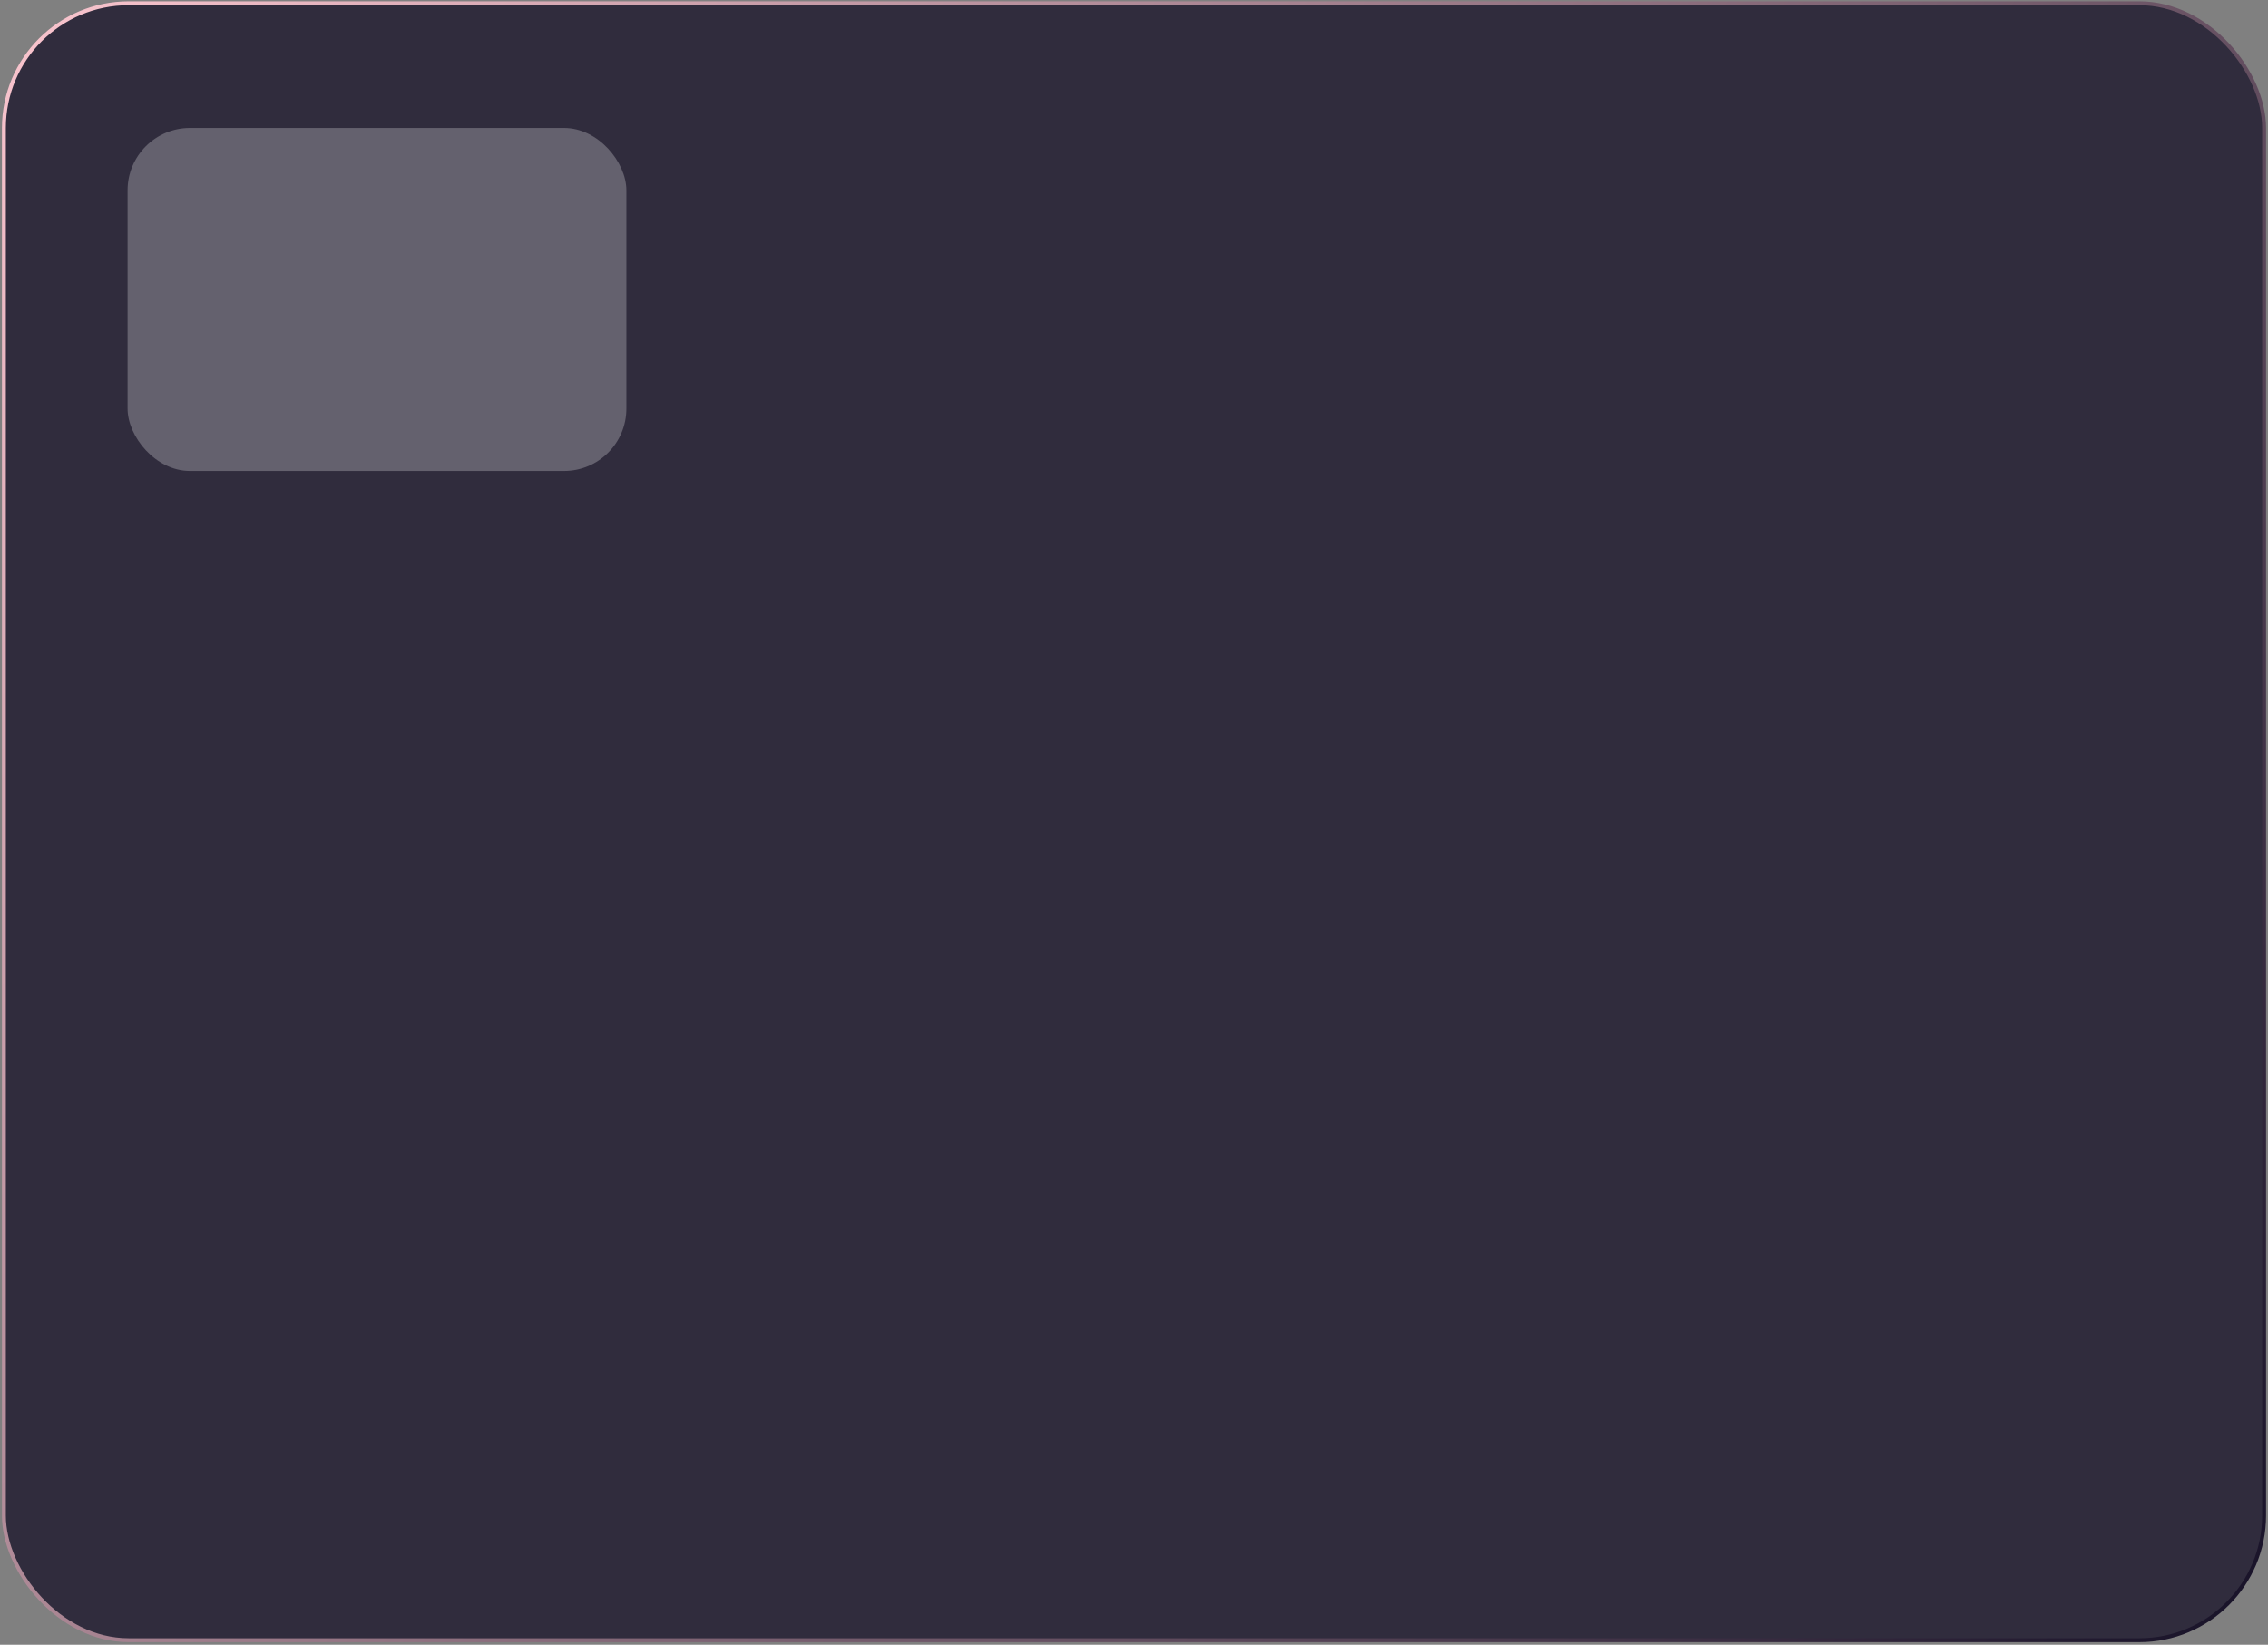 <svg width="582" height="422" viewBox="0 0 582 422" fill="none" xmlns="http://www.w3.org/2000/svg">
<rect x="0" y="0" width="582" height="422" fill="#808080" stroke="none"/>
<rect x="1" y="0.837" width="580" height="420" rx="32" fill="#161127" fill-opacity="0.75"/>
<rect x="1" y="0.837" width="580" height="420" rx="32" stroke="url(#paint0_linear_29_5)"/>
<rect x="32.74" y="32.837" width="128" height="88" rx="16" fill="white" fill-opacity="0.25"/>
<defs>
<linearGradient id="paint0_linear_29_5" x1="1" y1="-0.573" x2="581" y2="420.837" gradientUnits="userSpaceOnUse">
<stop stop-color="#FBC6CF"/>
<stop offset="1" stop-color="#161127"/>
</linearGradient>
</defs>
</svg>
